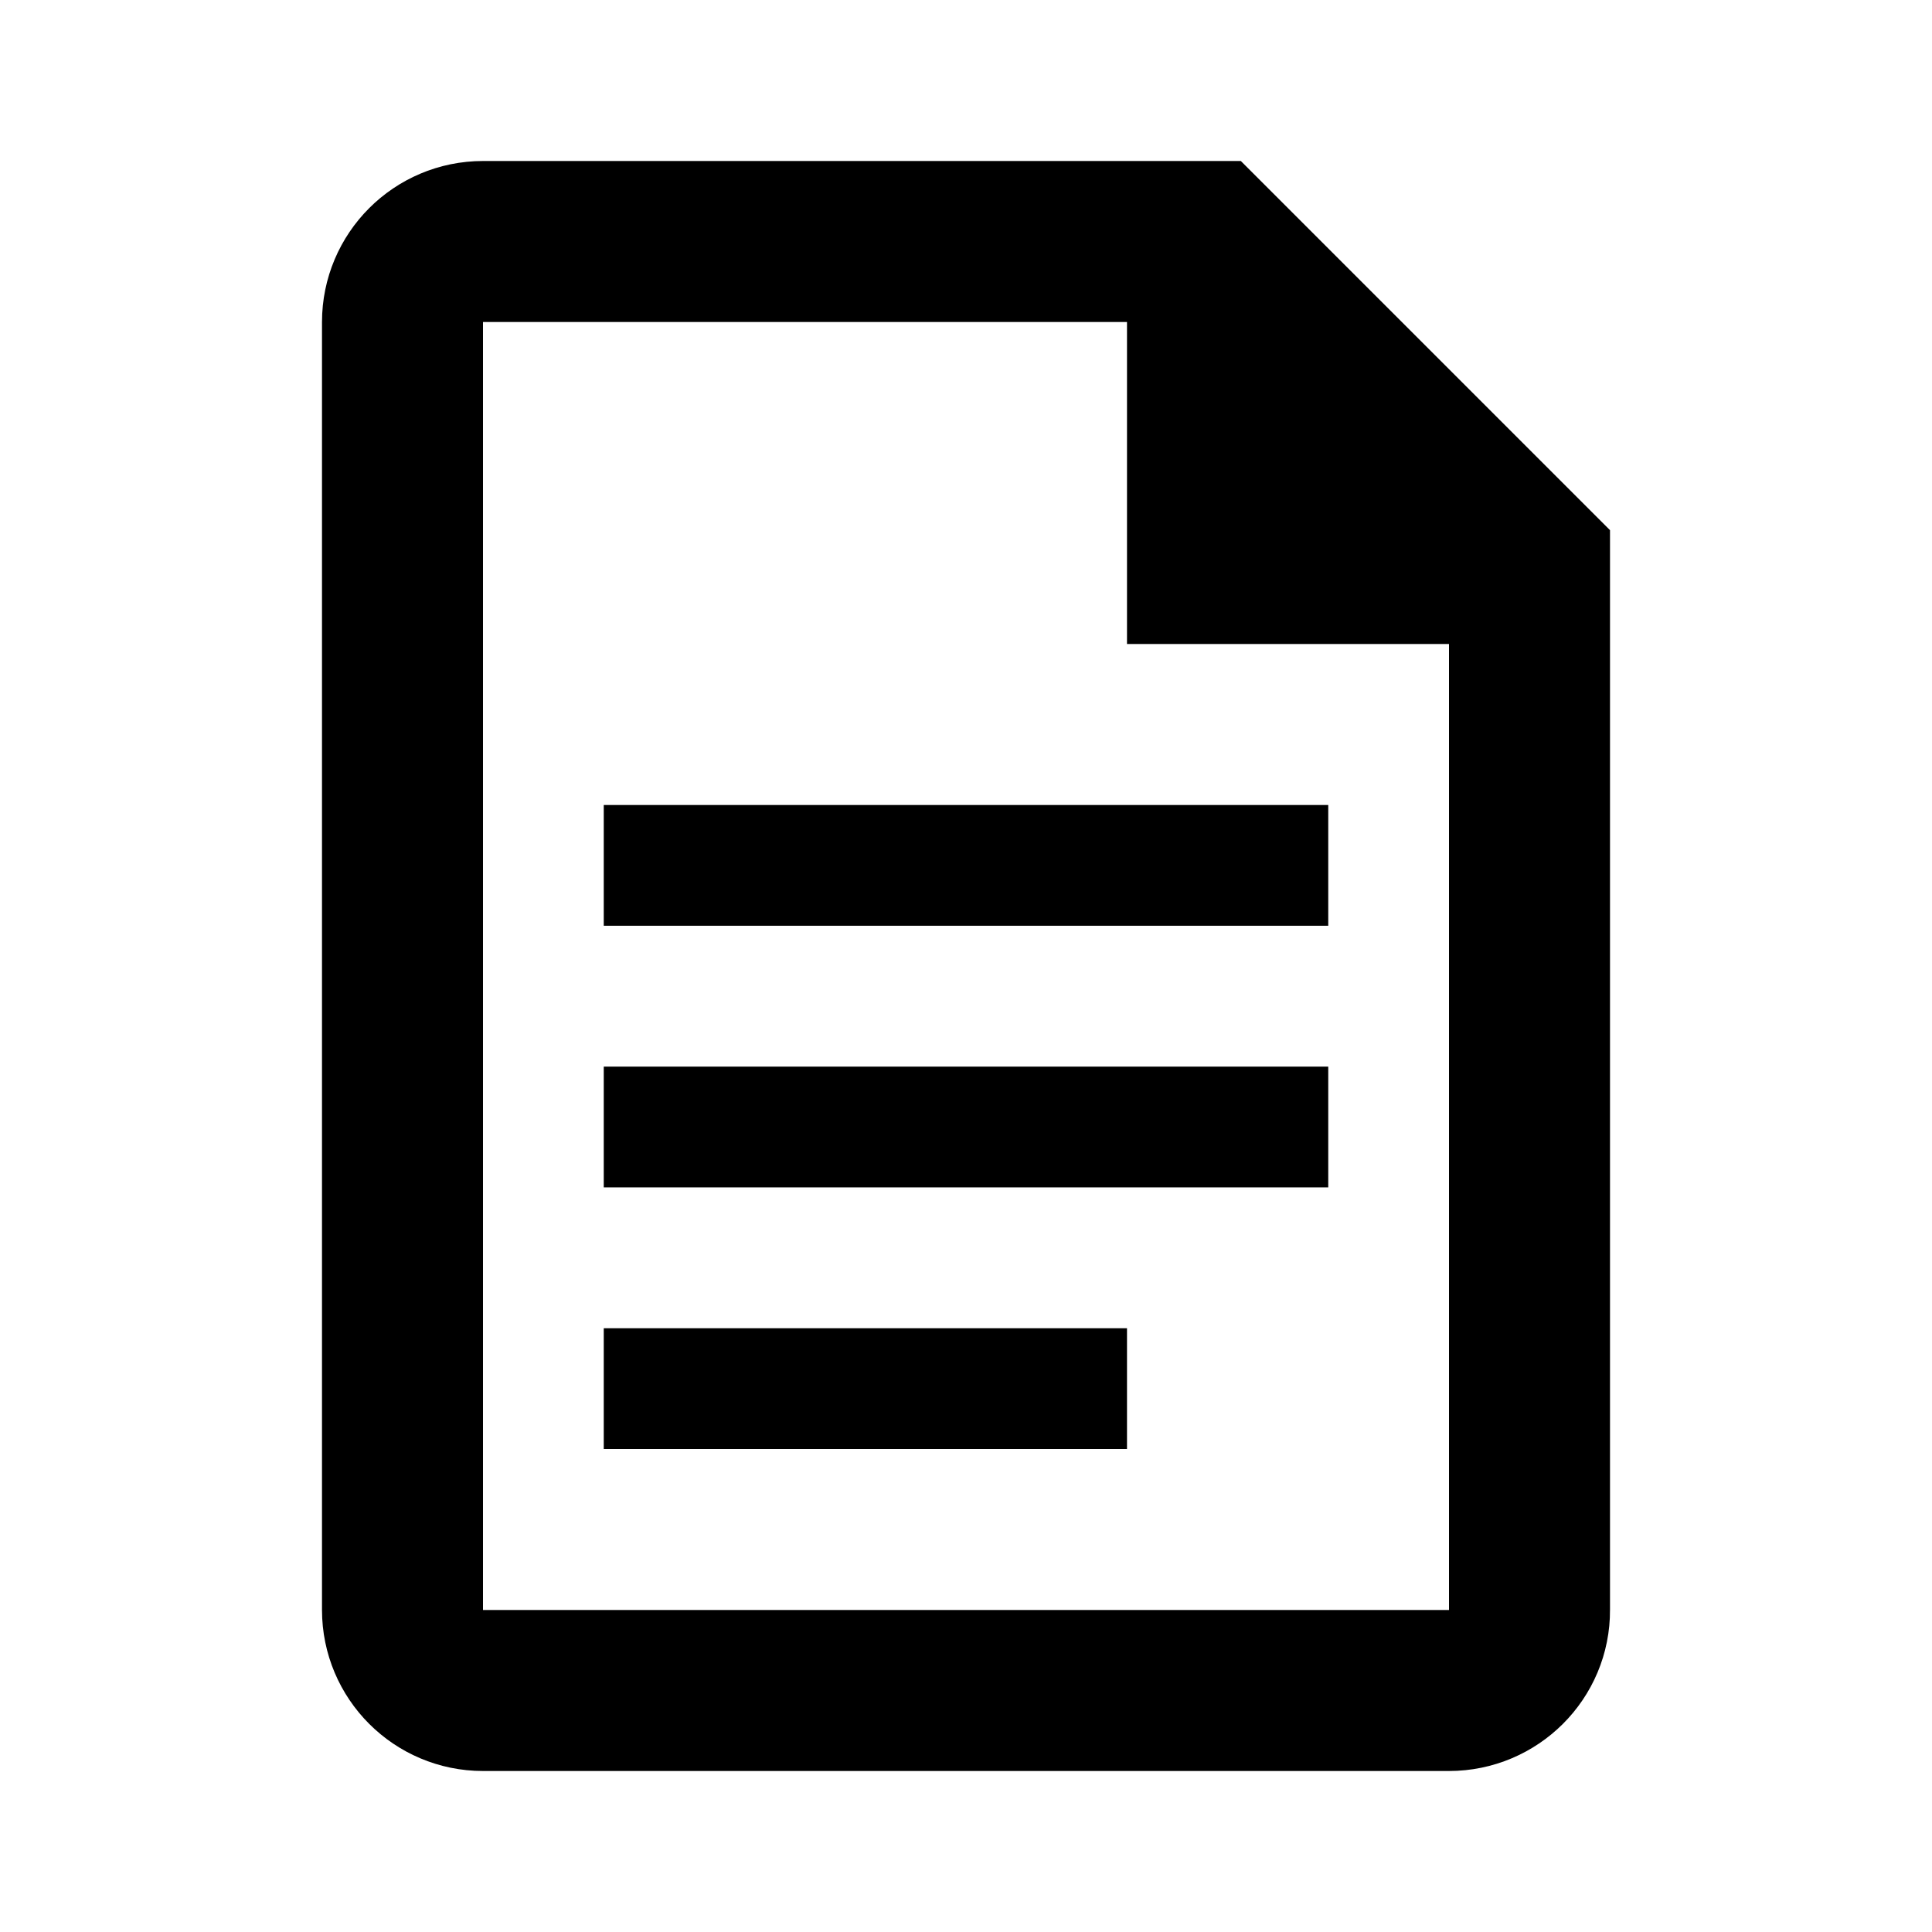 <?xml version="1.0" encoding="UTF-8" standalone="no"?>
<svg
   width="24"
   height="24"
   viewBox="0 0 24 24"
   fill="none"
   version="1.1"
   id="svg14"
   sodipodi:docname="google_docs.svg"
   inkscape:version="1.1.1 (3bf5ae0d25, 2021-09-20)"
   xmlns:inkscape="http://www.inkscape.org/namespaces/inkscape"
   xmlns:sodipodi="http://sodipodi.sourceforge.net/DTD/sodipodi-0.dtd"
   xmlns="http://www.w3.org/2000/svg"
   xmlns:svg="http://www.w3.org/2000/svg">
  <defs
     id="defs18" />
  <sodipodi:namedview
     id="namedview16"
     pagecolor="#ffffff"
     bordercolor="#666666"
     borderopacity="1.0"
     inkscape:pageshadow="2"
     inkscape:pageopacity="0.0"
     inkscape:pagecheckerboard="true"
     showgrid="true"
     inkscape:zoom="19.931167"
     inkscape:cx="10.059622"
     inkscape:cy="7.7265922"
     inkscape:window-width="2560"
     inkscape:window-height="1011"
     inkscape:window-x="0"
     inkscape:window-y="32"
     inkscape:window-maximized="1"
     inkscape:current-layer="svg14">
    <inkscape:grid
       type="xygrid"
       id="grid915"
       empspacing="1" />
  </sodipodi:namedview>
  <path
     d="m 5,4 v 16 c 0,0.552 0.448,1 1,1 h 12 c 0.552,0 1.004,-0.448 1,-1 V 7 L 15,3 H 6 C 5.448,3 5,3.448 5,4 Z"
     stroke="#000000"
     stroke-width="2"
     id="path4-3"
     sodipodi:nodetypes="sssssccss" />
  <path
     d="M 14,8 V 3 l 5,5 z"
     fill="#000000"
     id="path6-6"
     style="fill:#000000" />
  <path
     style="fill:none;stroke:#000000;stroke-width:1.5;stroke-linecap:butt;stroke-linejoin:miter;stroke-miterlimit:4;stroke-dasharray:none;stroke-opacity:1"
     d="m 7.5,14 h 9"
     id="path3146"
     sodipodi:nodetypes="cc" />
  <path
     style="fill:none;stroke:#000000;stroke-width:1.5;stroke-linecap:butt;stroke-linejoin:miter;stroke-miterlimit:4;stroke-dasharray:none;stroke-opacity:1"
     d="m 7.5,10.75 h 9"
     id="path1257"
     sodipodi:nodetypes="cc" />
  <path
     style="fill:none;stroke:#000000;stroke-width:1.5;stroke-linecap:butt;stroke-linejoin:miter;stroke-miterlimit:4;stroke-dasharray:none;stroke-opacity:1"
     d="M 7.5,17.25 H 14"
     id="path1259"
     sodipodi:nodetypes="cc" />
</svg>
